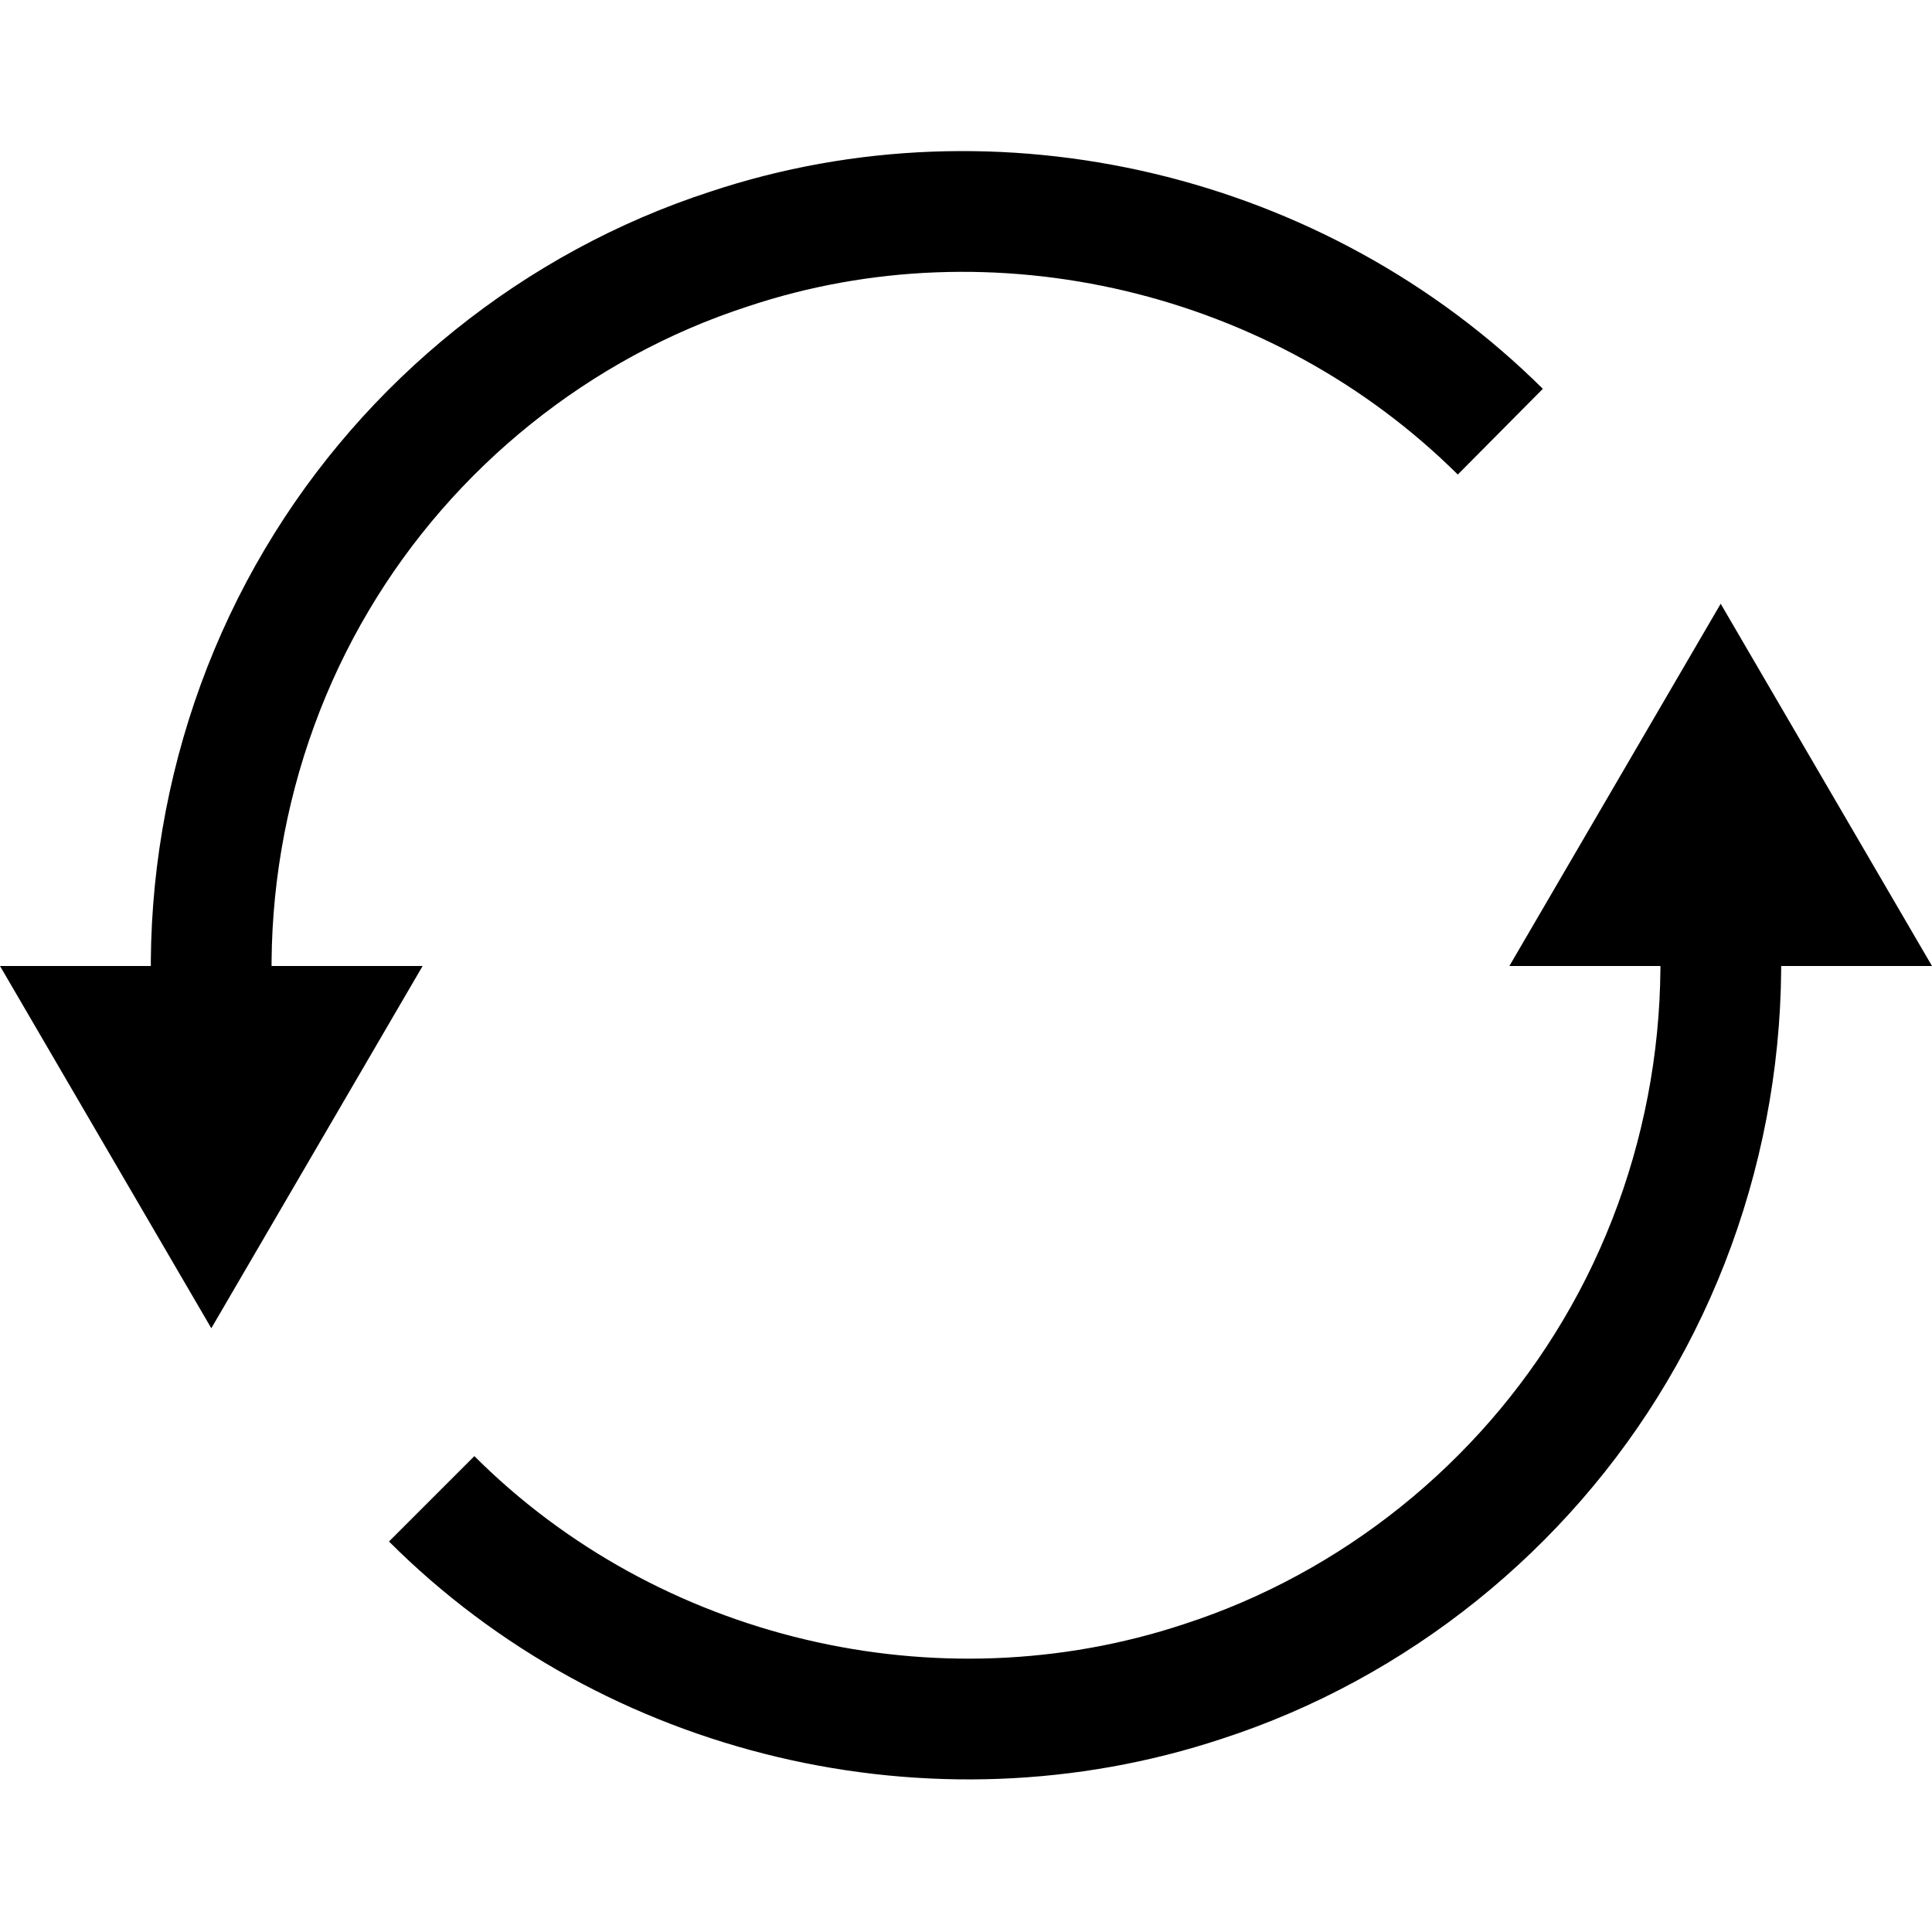 <svg version="1.1" xmlns="http://www.w3.org/2000/svg" data-icon="loop-circular" width="128" height="128" class="iconic iconic-loop-circular" viewBox="0 0 128 128">
  <g class="iconic-metadata">
    <title>Loop Circular</title>
  </g>
  <g data-width="128" data-height="107" class="iconic-container iconic-lg" display="inline" transform="translate(0 10)">
    <path stroke="#000" stroke-width="8" stroke-miterlimit="10" d="M15 64c-2.5-12.1-.3-25 6-35.6 6.1-10.3 15.9-18.2 27.3-21.9 17.7-5.9 37.8-1.1 51.1 12.1" class="iconic-loop-circular-line iconic-loop-circular-line-left iconic-property-stroke" fill="none"
    />
    <path class="iconic-loop-circular-arrowhead iconic-loop-circular-arrowhead-left iconic-property-fill" d="M14 78l14-24h-28z" />
    <path stroke="#000" stroke-width="8" stroke-miterlimit="10" d="M113 43.9c2.5 12.1.3 25-6 35.6-6.1 10.3-15.9 18.2-27.3 21.9-17.8 5.9-37.9 1.1-51.1-12.1" class="iconic-loop-circular-line iconic-loop-circular-line-right iconic-property-stroke" fill="none"
    />
    <path class="iconic-loop-circular-arrowhead iconic-loop-circular-arrowhead-right iconic-property-fill" d="M114 30l-14 24h28z" />
  </g>
  <g data-width="32" data-height="26" class="iconic-container iconic-md" display="none" transform="scale(4) translate(0 3)">
    <path stroke="#000" stroke-width="3" stroke-miterlimit="10" d="M4.5 13c0-4.5 2.7-8.7 6.9-10.5 4.3-1.9 9.4-.9 12.7 2.4" class="iconic-loop-circular-line iconic-loop-circular-line-left iconic-property-stroke" fill="none" />
    <path class="iconic-loop-circular-arrowhead iconic-loop-circular-arrowhead-left iconic-property-fill" d="M4.5 19l-4.5-6h9z" />
    <path stroke="#000" stroke-width="3" stroke-miterlimit="10" d="M27.5 13c0 4.5-2.7 8.7-6.9 10.5-4.3 1.9-9.4.9-12.7-2.4" class="iconic-loop-circular-line iconic-loop-circular-line-right iconic-property-stroke" fill="none" />
    <path class="iconic-loop-circular-arrowhead iconic-loop-circular-arrowhead-right iconic-property-fill" d="M27.5 7l4.5 6h-9z" />
  </g>
  <g data-width="16" data-height="11" class="iconic-container iconic-sm" display="none" transform="scale(8) translate(0 2)">
    <path stroke="#000" stroke-width="2" stroke-miterlimit="10" d="M3 6c0-4.4 5.5-6.6 8.5-3.5" class="iconic-loop-circular-line iconic-loop-circular-line-left iconic-property-stroke" fill="none" />
    <path class="iconic-loop-circular-arrowhead iconic-loop-circular-arrowhead-left iconic-property-fill" d="M3 9l-3-3h6z" />
    <path stroke="#000" stroke-width="2" stroke-miterlimit="10" d="M13 6c0 4.4-5.5 6.6-8.5 3.5" class="iconic-loop-circular-line iconic-loop-circular-line-right iconic-property-stroke" fill="none" />
    <path class="iconic-loop-circular-arrowhead iconic-loop-circular-arrowhead-right iconic-property-fill" d="M13 3l3 3h-6z" />
  </g>
</svg>
